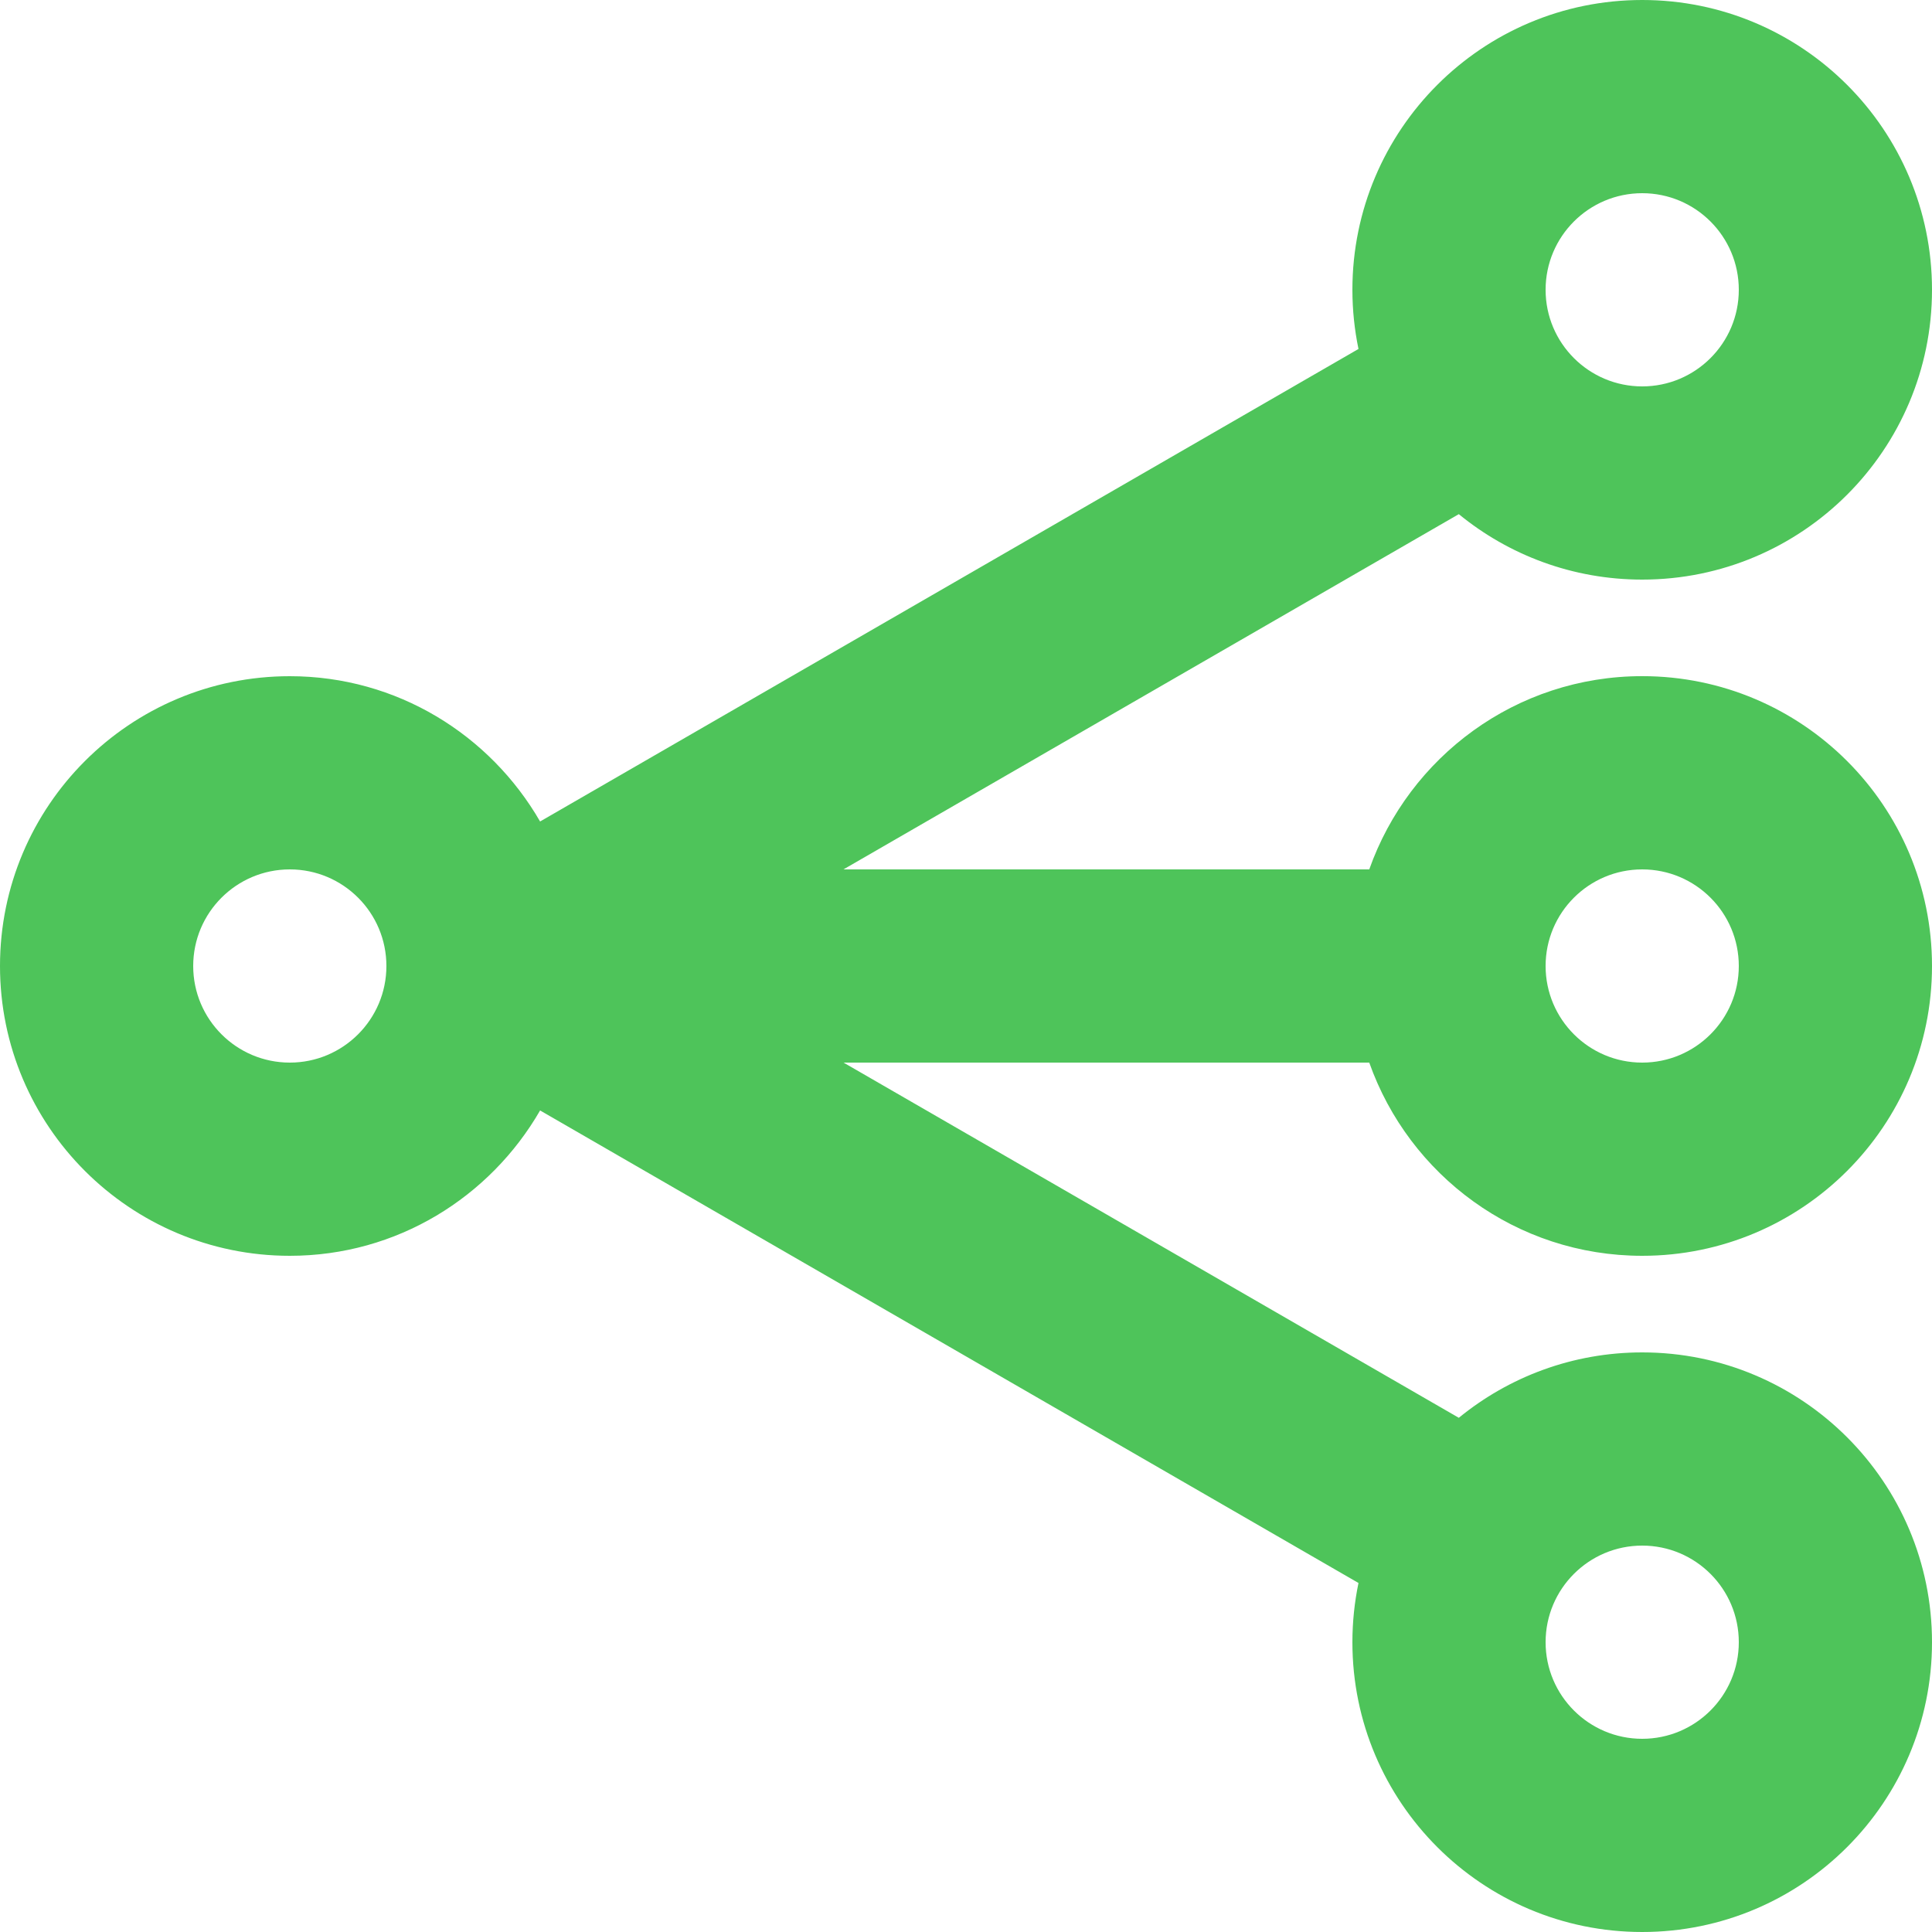 <svg version="1.1" id="Capa_1" xmlns="http://www.w3.org/2000/svg" xmlns:xlink="http://www.w3.org/1999/xlink" x="0px" y="0px" width="200" height="200" viewBox="0 0 40 40" style="width: 1em; height: 1em; vertical-align: middle; fill: currentcolor; overflow: hidden; font-size: 200px;" xml:space="preserve">
<g id="_x34_27._Network">
	<g>
		<path d="M34,26c3.313,0,6-2.687,6-6c0-3.314-2.687-6.001-6-6.001c-2.612,0-4.827,1.672-5.651,4.001H17.463l12.74-7.355
			C31.237,11.491,32.559,12,34,12c3.313,0,6-2.687,6-6c0-3.314-2.687-6-6-6c-3.314,0-6,2.686-6,6c0,0.42,0.044,0.829,0.126,1.225
			l-16.944,9.783C10.146,15.214,8.22,14,6,14c-3.313,0-6,2.686-6,6c0,3.313,2.687,6,6,6c2.221,0,4.146-1.215,5.182-3.009
			l16.944,9.783C28.044,33.17,28,33.58,28,34c0,3.312,2.686,6,6,6c3.313,0,6-2.688,6-6c0-3.314-2.687-6-6-6
			c-1.441,0-2.763,0.509-3.797,1.354L17.465,22h10.884C29.173,24.329,31.388,26,34,26z M34,18c1.104,0,2,0.895,2,2
			c0,1.104-0.896,2-2,2s-2-0.896-2-2C32,18.895,32.896,18,34,18z M34,4c1.104,0,2,0.895,2,2c0,1.104-0.896,2-2,2s-2-0.896-2-2
			C32,4.895,32.896,4,34,4z M6,22c-1.104,0-2-0.896-2-2c0-1.105,0.896-2,2-2s2,0.895,2,2C8,21.104,7.104,22,6,22z M34,32
			c1.104,0,2,0.895,2,2c0,1.104-0.896,2-2,2s-2-0.896-2-2C32,32.895,32.896,32,34,32z" fill="#4ec45a"></path>
	</g>
</g>
<g>
</g>
<g>
</g>
<g>
</g>
<g>
</g>
<g>
</g>
<g>
</g>
<g>
</g>
<g>
</g>
<g>
</g>
<g>
</g>
<g>
</g>
<g>
</g>
<g>
</g>
<g>
</g>
<g>
</g>
</svg>
